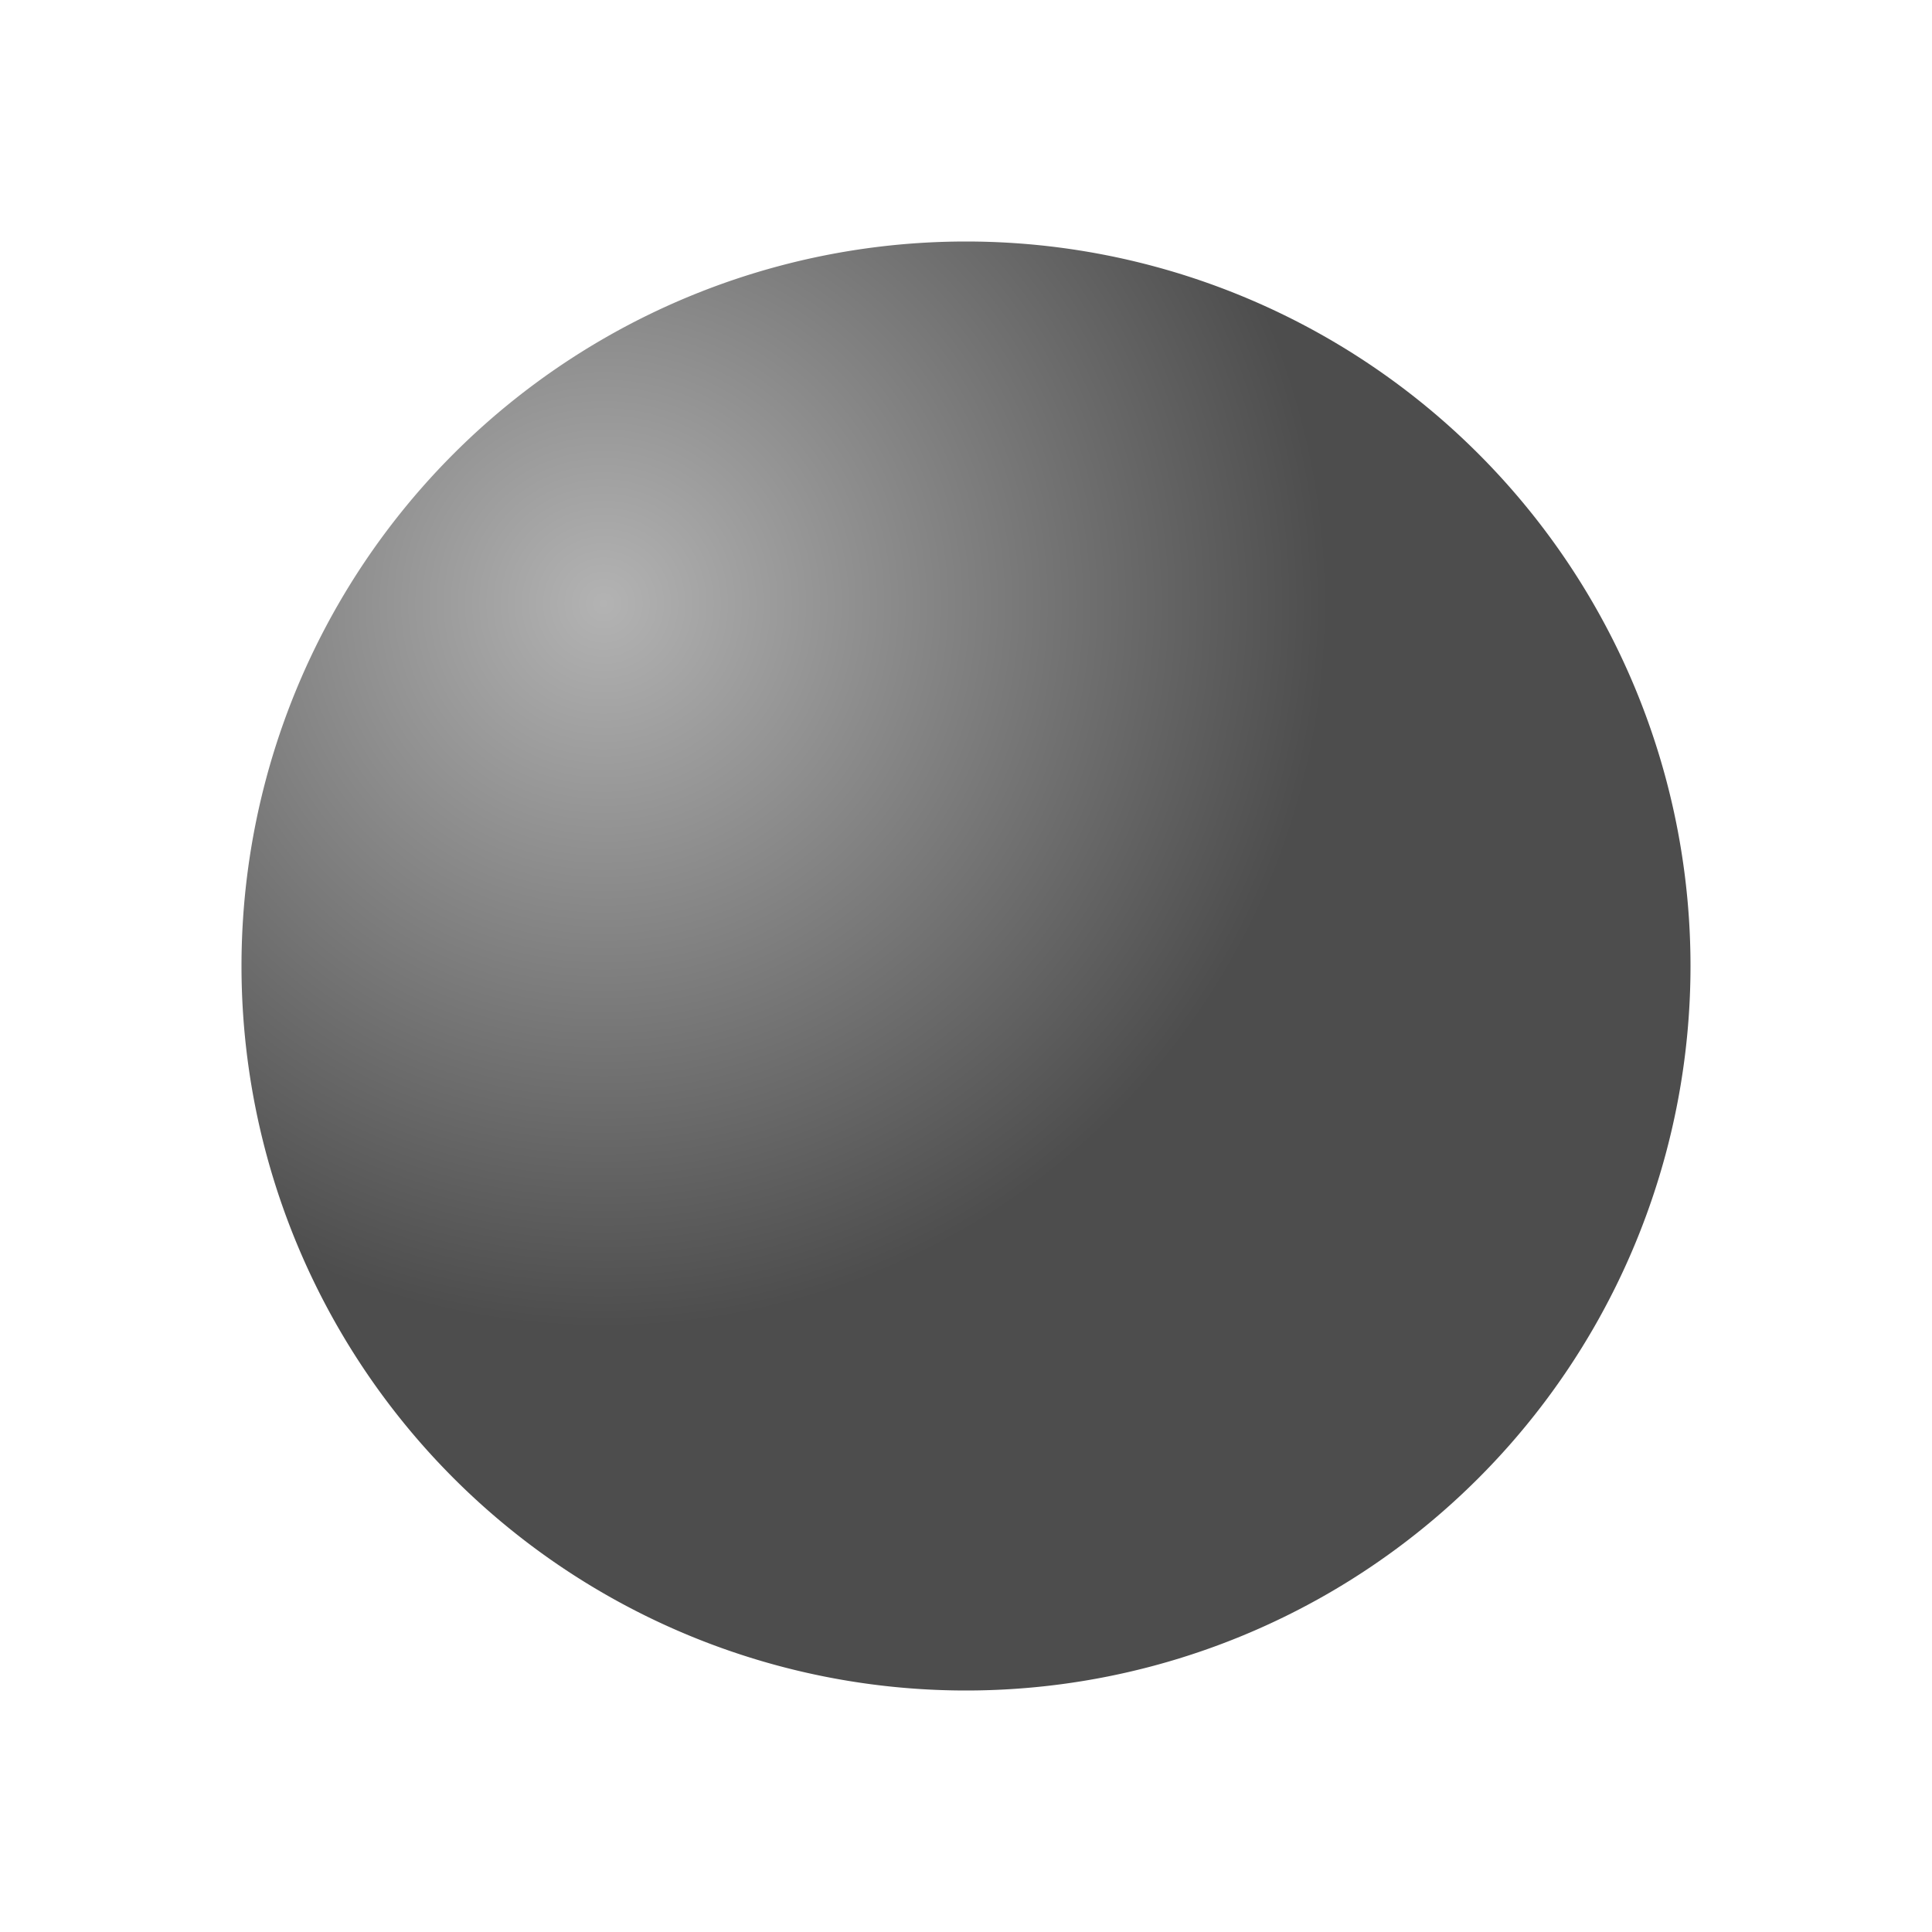 <svg height="32" viewBox="0 0 32 32" width="32" xmlns="http://www.w3.org/2000/svg" xmlns:xlink="http://www.w3.org/1999/xlink"><radialGradient id="a" cx="8" cy="8" gradientTransform="matrix(1.5 0 0 1.5 -2 -2)" gradientUnits="userSpaceOnUse" r="8"><stop offset="0" stop-color="#b3b3b3"/><stop offset="1" stop-color="#4d4d4d"/></radialGradient><path d="m16 4a12 12 0 0 0 -12 12 12 12 0 0 0 12 12 12 12 0 0 0 12-12 12 12 0 0 0 -12-12z" fill="url(#a)" fill-rule="evenodd" transform="matrix(1 0 0 1 -0 -0)"/></svg>